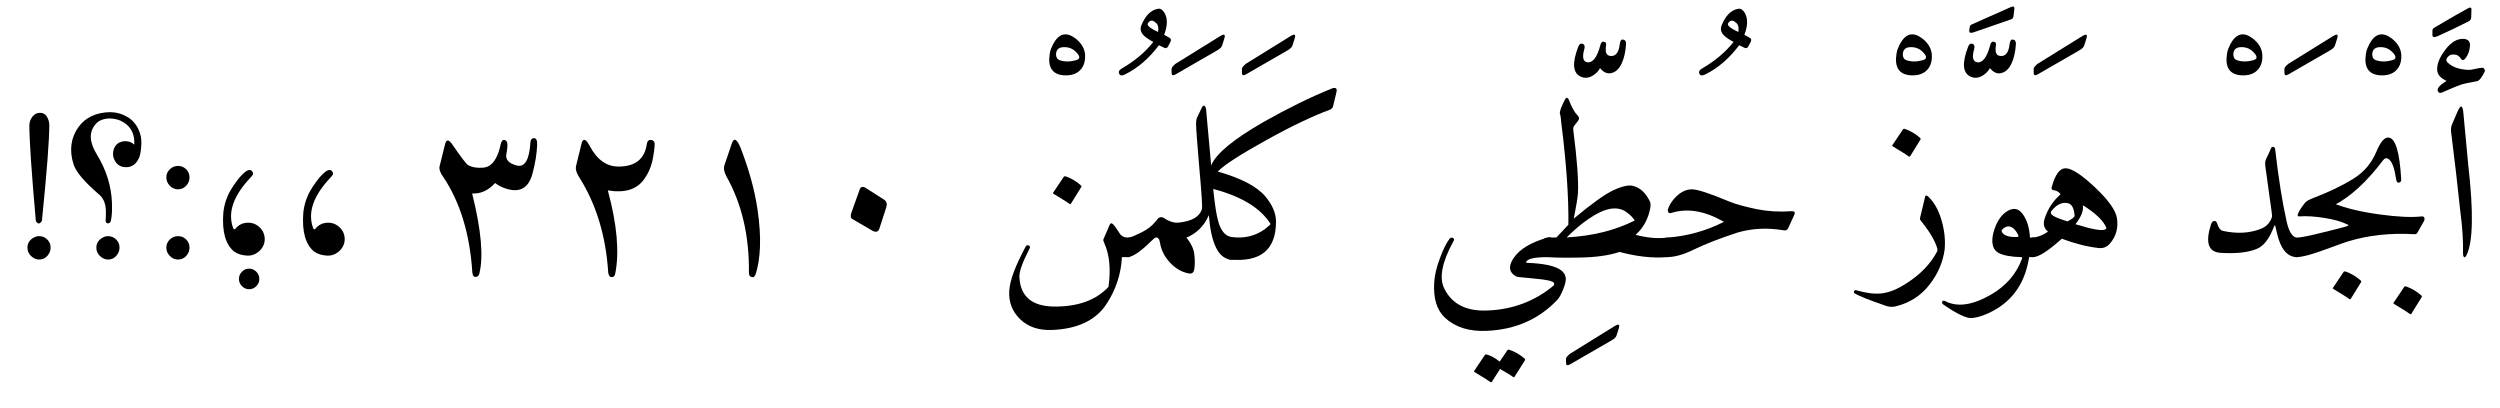 <?xml version="1.0" encoding="UTF-8"?>
<svg version="1.1" viewBox="0 0 2953 482.05" xmlns="http://www.w3.org/2000/svg">
 <style>:root { color-scheme: light dark; }</style>
 <g fill="light-dark(black, white)">
  <g transform="translate(16,303.75)">
   <path d="m31.23-170.5c3.758 0 6.488 1.535 8.195 4.609 1.875 3.242 2.812 6.57 2.812 9.984 0 8.871-0.723 22.695-2.176 41.469-1.449 18.773-3.625 42.582-6.527 71.426-1.023 2.047-2.387 3.156-4.094 3.328-1.539-0.855-2.562-1.793-3.074-2.816-5.121-57.684-7.68-95.488-7.68-113.41 0-3.414 1.195-6.742 3.586-9.984 2.387-3.074 5.375-4.609 8.957-4.609zm-14.848 159.23c0-3.754 1.367-6.91 4.098-9.469 3.07-2.731 6.312-4.098 9.727-4.098 3.754 0 7 1.367 9.73 4.098 2.559 2.559 3.84 5.715 3.84 9.469 0 3.586-1.281 6.828-3.84 9.73-2.562 2.902-5.805 4.352-9.73 4.352-3.582 0-6.824-1.449-9.727-4.352-2.731-2.731-4.098-5.973-4.098-9.73z"/>
  </g>
  <g transform="translate(76.156 303.75)">
   <path d="m82.434-132.86c0.68-11.605-3.246-20.227-11.777-25.855-5.121-3.414-11.008-5.121-17.664-5.121-7.34 0.34-12.715 2.559-16.129 6.656-8.02 9.043-7.68 20.82 1.023 35.328 5.805 9.387 10.199 18.902 13.184 28.543 2.988 9.645 4.652 19.242 4.992 28.801 0.172 4.266 0.172 8.191 0 11.777-0.168 3.582-0.598 6.824-1.277 9.727-0.512 2.047-1.621 3.07-3.328 3.07-2.051 0-2.988-1.277-2.816-3.84 0.172-1.707 0.254-3.41 0.254-5.117v-4.867c0-8.703-2.473-15.273-7.422-19.711-17.75-15.188-27.988-27.219-30.719-36.094-5.293-16.555-3.328-31.32 5.887-44.289 8.363-11.266 20.734-17.066 37.121-17.41 7.168 0 13.992 1.879 20.477 5.633 7.168 4.098 12.203 10.668 15.105 19.711 1.367 4.269 1.793 9.387 1.281 15.363-0.512 6.312-1.367 10.75-2.562 13.312-3.242 7.336-8.359 11.008-15.359 11.008-4.777 0-8.617-1.707-11.52-5.121-2.559-3.414-3.84-6.914-3.84-10.496 0-3.926 1.109-7.34 3.328-10.242 2.219-2.898 5.719-4.519 10.496-4.863 4.609-0.168 8.363 1.195 11.266 4.098zm-44.801 121.6c0-3.754 1.363-6.91 4.094-9.469 3.074-2.731 6.316-4.098 9.73-4.098 3.754 0 6.996 1.367 9.727 4.098 2.559 2.559 3.84 5.715 3.84 9.469 0 3.586-1.281 6.828-3.84 9.73s-5.801 4.352-9.727 4.352c-3.586 0-6.828-1.449-9.73-4.352-2.731-2.731-4.094-5.973-4.094-9.73z"/>
  </g>
  <g transform="translate(181.89 303.75)">
   <path d="m14.594-94.207c0-3.754 1.363-6.957 4.094-9.602 2.731-2.644 5.973-3.969 9.727-3.969 3.758 0 6.957 1.324 9.602 3.969 2.644 2.644 3.969 5.848 3.969 9.602s-1.324 7.039-3.969 9.855c-2.644 2.816-5.844 4.223-9.602 4.223-3.754 0-6.996-1.406-9.727-4.223-2.731-2.816-4.094-6.102-4.094-9.855zm0 82.941c0-3.754 1.363-6.953 4.094-9.598s5.973-3.969 9.727-3.969c3.758 0 6.957 1.324 9.602 3.969s3.969 5.844 3.969 9.598c0 3.758-1.324 7.043-3.969 9.859-2.644 2.812-5.844 4.223-9.602 4.223-3.754 0-6.996-1.41-9.727-4.223-2.731-2.816-4.094-6.102-4.094-9.859z"/>
  </g>
  <g transform="translate(238.2 303.75)">
   <path d="m68.098 25.855c0 3.242-1.195 6.059-3.586 8.449-2.391 2.387-5.203 3.582-8.449 3.582-3.242 0-6.059-1.195-8.445-3.582-2.391-2.391-3.586-5.207-3.586-8.449 0-3.414 1.195-6.312 3.586-8.703 2.387-2.391 5.203-3.586 8.445-3.586 3.246 0 6.059 1.195 8.449 3.586s3.586 5.289 3.586 8.703zm-15.363-127.49c2.902-1.875 5.207-1.793 6.914 0.258 1.707 1.875 1.363 4.008-1.023 6.398-20.992 21.848-28.16 41.984-21.504 60.418 0.68 1.875 1.621 2.219 2.816 1.023 3.754-4.781 8.789-7.168 15.102-7.168 5.293 0 9.898 1.961 13.824 5.887 3.754 3.754 5.633 8.277 5.633 13.57 0 5.289-2.047 9.898-6.144 13.82-4.266 3.926-9.043 5.805-14.336 5.633-6.312-0.34-11.434-1.875-15.359-4.606-10.41-8.195-14.762-23.555-13.055-46.082 0.512-5.121 1.621-10.152 3.328-15.105 1.703-4.949 4.094-9.812 7.168-14.59 6.141-9.559 11.688-16.043 16.637-19.457z"/>
  </g>
  <g transform="translate(332.67 303.75)">
   <path d="m52.734-101.63c2.902-1.875 5.207-1.793 6.914 0.258 1.707 1.875 1.363 4.008-1.023 6.398-20.992 21.848-28.16 41.984-21.504 60.418 0.68 1.875 1.621 2.219 2.816 1.023 3.754-4.781 8.789-7.168 15.102-7.168 5.293 0 9.898 1.961 13.824 5.887 3.754 3.754 5.633 8.277 5.633 13.57 0 5.289-2.047 9.898-6.144 13.82-4.266 3.926-9.043 5.805-14.336 5.633-6.312-0.34-11.434-1.875-15.359-4.606-10.41-8.195-14.762-23.555-13.055-46.082 0.512-5.121 1.621-10.152 3.328-15.105 1.703-4.949 4.094-9.812 7.168-14.59 6.141-9.559 11.688-16.043 16.637-19.457z"/>
  </g>
  <g transform="translate(501.89 303.75)">
   <path d="m124.67-135.94c0.34-3.07 1.707-4.606 4.098-4.606 2.731 0 4.008 2.473 3.84 7.422-0.172 5.293-0.727 10.84-1.664 16.641-0.941 5.805-2.262 11.863-3.969 18.176-4.609 16.727-14.934 22.527-30.977 17.41-4.949-1.539-9.301-3.758-13.055-6.656-8.191 8.875-17.238 12.969-27.137 12.285 10.75 43.18 13.566 74.84 8.449 94.977-0.516 1.707-1.453 2.816-2.816 3.328-1.539 0.512-2.731 0.426-3.586-0.254-0.852-0.684-1.449-2.133-1.793-4.352-2.898-45.742-14.418-83.543-34.559-113.41-3.582-4.949-4.949-9.129-4.098-12.543l6.402-25.855c1.535-6.144 4.523-5.891 8.961 0.766 9.898 14.508 15.957 22.445 18.176 23.809 4.777 2.731 10.836 3.754 18.176 3.074 10.066-1.027 16.895-10.328 20.48-27.906 0.852-3.414 2.133-5.035 3.84-4.863 2.047 0.172 3.328 1.367 3.84 3.586 0.512 2.387 0.168 6.738-1.023 13.055-1.367 6.484 2.644 11.008 12.031 13.566 9.727 2.562 15.188-6.656 16.383-27.648z"/>
  </g>
  <g transform="translate(651.66 303.75)">
   <path d="m35.07-133.38c0.684-3.242 1.707-4.949 3.074-5.121 1.875-0.34 4.18 2.133 6.91 7.426 8.535 16.039 19.797 24.062 33.793 24.062 19.969 0 31.148-8.961 33.535-26.879 0.512-3.074 1.965-4.609 4.352-4.609 2.219 0 3.758 0.938 4.609 2.816 0.34 0.852 0.383 2.773 0.129 5.758-0.258 2.988-0.812 6.871-1.664 11.648-1.535 9.559-4.949 18.094-10.242 25.602-8.531 12.629-22.953 17.238-43.262 13.824 5.461 20.137 8.918 38.441 10.367 54.91 1.449 16.473 0.895 31.02-1.664 43.648-0.34 1.879-1.195 3.074-2.559 3.586-1.707 0.512-2.988 0.34-3.84-0.512-0.855-1.023-1.453-2.391-1.793-4.098-2.731-43.859-14.336-81.836-34.816-113.92-2.902-4.781-4.012-8.789-3.328-12.035z"/>
  </g>
  <g transform="translate(801.42 303.75)">
   <path d="m62.977-134.14c2.391-7.34 5.801-5.801 10.238 4.609 4.949 12.801 9.133 25.344 12.547 37.633 3.41 12.285 5.973 24.316 7.68 36.094 2.387 16.555 3.328 31.148 2.816 43.777-0.516 12.629-2.219 23.379-5.121 32.254-1.023 2.731-2.562 3.84-4.609 3.328-2.219-0.512-3.328-2.219-3.328-5.117 0.512-43.523-8.363-81.496-26.625-113.92-2.731-5.121-3.496-9.473-2.301-13.055z"/>
  </g>
  <g transform="translate(951.19 303.75)">
   <path d="m64.258-79.871c0.512-1.535 1.277-2.477 2.301-2.816 1.367-0.684 3.16-0.258 5.379 1.281l21.246 13.566c2.902 2.047 3.754 4.949 2.559 8.703l-8.191 25.344c-1.363 4.098-4.266 4.863-8.703 2.305l-23.297-13.566c-2.047-1.195-2.387-3.758-1.023-7.68z"/>
  </g>
  <g transform="translate(1214.1 303.75)">
   <path d="m29.953-251.9c6.824-12.461 15.613-14.594 26.367-6.402 6.996 5.461 10.75 11.863 11.266 19.199 0.512 9.219-2.305 16.043-8.449 20.48-4.609 3.074-10.156 4.352-16.641 3.84-13.652-1.023-19.199-9.555-16.641-25.598 0.344-2.219 0.898-4.269 1.664-6.144 0.77-1.879 1.578-3.672 2.434-5.375zm27.137 19.199c4.949-1.367 4.863-4.609-0.258-9.73-3.754-3.754-8.277-5.629-13.566-5.629-6.316-0.172-9.645 2.559-9.984 8.191 0 3.754 1.363 6.144 4.094 7.168 5.973 2.047 12.547 2.047 19.715 0z"/>
  </g>
  <g transform="translate(1175.7 303.75)">
   <path d="m134.91-37.887c1.027-2.391 2.391-2.731 4.098-1.023 0.855 0.852 1.961 2.219 3.328 4.094 1.367 1.879 2.902 4.184 4.609 6.914 2.047 3.242 5.547 4.863 10.496 4.863 3.582 0 5.629 1.793 6.144 5.375 0.512 3.242-0.086 7.082-1.793 11.52-1.535 4.098-2.988 6.144-4.352 6.144h-7.938c-1.023 19.969-7.082 38.398-18.176 55.297-12.801 19.457-34.477 29.695-65.023 30.719-15.359 0.512-27.734-3.754-37.121-12.801-9.215-9.043-13.48-20.051-12.801-33.023 0.344-6.484 2.176-14.121 5.504-22.91s7.981-18.73 13.953-29.824c0.512-1.023 1.195-1.535 2.047-1.535 1.195 0 2.051 0.34 2.562 1.023 0.68 0.852 0.598 1.961-0.258 3.328-8.363 16.211-12.289 27.391-11.777 33.535 1.195 22.699 14.852 34.219 40.961 34.559 28.332 0.172 49.75-7.594 64.258-23.297 2.902-20.648 1.277-37.801-4.863-51.453-1.027-2.391-1.453-3.84-1.281-4.352zm-54.016-57.09c0.344-0.512 1.027-0.684 2.051-0.512 6.824 2.391 12.883 5.973 18.176 10.754 0.68 0.68 0.766 1.363 0.254 2.047l-12.031 19.457c-0.512 0.852-1.363 0.766-2.559-0.258-0.684-0.512-2.477-1.707-5.379-3.582-2.898-1.879-7.082-4.438-12.543-7.684-0.852-0.512-1.023-1.023-0.512-1.535z"/>
  </g>
  <g transform="translate(1288.3 303.75)">
   <path d="m79.617-293.38c2.559-0.512 4.949 0.852 7.168 4.094 4.266 6.656 4.266 15.531 0 26.625 1.363 0.684 2.516 1.324 3.453 1.922 0.941 0.594 1.75 1.066 2.434 1.406 2.219 1.023 2.731 2.731 1.535 5.121l-2.816 5.375c-1.023 1.707-2.301 2.305-3.84 1.793-0.68-0.344-1.621-0.77-2.816-1.281-1.191-0.512-2.559-1.195-4.094-2.047-11.777 15.699-25.176 27.219-40.191 34.559-3.242 1.707-5.461 1.535-6.656-0.512-1.367-2.559-0.172-4.863 3.582-6.91 15.191-8.875 27.395-19.203 36.609-30.977-5.121-2.731-8.703-5.121-10.754-7.168-4.094-3.754-5.203-7.938-3.328-12.547 4.781-11.602 11.352-18.09 19.715-19.453zm-2.816 16.383c-3.754-3.414-6.828-3.156-9.215 0.77-0.684 1.023-0.258 2.301 1.277 3.84 1.707 1.707 5.293 3.84 10.754 6.398 0.852-5.289-0.086-8.961-2.816-11.008z"/>
  </g>
  <g transform="translate(1333.1 303.75)">
   <path d="m48.641-38.91c2.219 2.559 4.606 4.266 7.168 5.117 2.731 1.023 5.973 3.5 9.727 7.426 7.168 8.02 11.18 15.531 12.031 22.527 0.855 6.996 0.855 13.055 0 18.176-0.68 4.098-2.898 5.719-6.656 4.863-8.191-1.535-15.527-5.801-22.016-12.801-6.484-6.996-10.41-14.762-11.773-23.293-0.512-2.731-1.109-4.438-1.793-5.121-0.852-0.855-1.793-1.281-2.816-1.281s-3.242 1.707-6.656 5.121c-10.582 10.582-19.199 16.641-25.855 18.176-1.535 0.512-2.816-0.684-3.84-3.586-1.707-5.461-1.535-10.836 0.512-16.125 0.684-2.051 1.793-3.16 3.328-3.328 1.879-0.344 4.098-1.066 6.656-2.176s5.547-2.519 8.961-4.227c6.996-3.582 12.203-7.594 15.613-12.031 4.949-5.973 9.047-7.082 12.289-3.328z"/>
  </g>
  <g transform="translate(1351.1 303.75)">
   <path d="m90.625-261.38c4.266-2.562 5.801-1.707 4.606 2.559l-2.559 8.191c-0.512 2.219-2.391 4.269-5.633 6.144l-49.664 28.672c-1.535 0.855-2.731 1.109-3.582 0.77-0.684-0.512-1.023-1.535-1.023-3.074v-4.352c0-1.363 1.535-3.328 4.606-5.887z"/>
  </g>
  <g transform="translate(1383.1 303.75)">
   <path d="m69.887-24.062c3.586 1.023 5.891 5.289 6.914 12.797 1.363 10.414-0.938 15.105-6.914 14.082-14.164-2.047-22.527-19.543-25.086-52.48-5.633 13.312-15.277 22.527-28.93 27.648-10.07 3.926-18.941 1.535-26.625-7.168-4.777-5.293-6.652-9.984-5.629-14.082 0.512-2.559 2.219-3.84 5.117-3.84 0 0 2.562 1.195 7.68 3.586 4.609 2.219 8.621 3.156 12.035 2.816 16.043-1.535 25.43-6.914 28.16-16.129 0.34-1.195 0.254-5.801-0.258-13.824-0.512-8.02-1.449-19.543-2.816-34.559-2.559-30.039-3.84-47.277-3.84-51.715 0-4.094 0.512-6.996 1.535-8.703l5.379-11.262c1.023-1.879 2.047-2.477 3.07-1.793 0.855 0.684 1.449 1.875 1.793 3.582l6.144 67.84c1.023 13.824 2.133 25.898 3.328 36.227 1.195 10.324 2.559 18.816 4.094 25.473 2.731 12.285 7.68 19.453 14.848 21.504z"/>
  </g>
  <g transform="translate(1434.2 303.75)">
   <path d="m90.625-261.38c4.266-2.562 5.801-1.707 4.606 2.559l-2.559 8.191c-0.512 2.219-2.391 4.269-5.633 6.144l-49.664 28.672c-1.535 0.855-2.731 1.109-3.582 0.77-0.684-0.512-1.023-1.535-1.023-3.074v-4.352c0-1.363 1.535-3.328 4.606-5.887z"/>
  </g>
  <g transform="translate(1452.7 303.75)">
   <path d="m-14.336-101.12c27.648 7.852 46.422 17.664 56.32 29.441 8.363 10.07 12.543 19.969 12.543 29.695 0 33.281-18.176 48.215-54.527 44.801-2.391-0.172-4.266-2.047-5.633-5.633-1.707-4.609-1.961-8.789-0.766-12.543 1.875-6.316 4.008-9.215 6.398-8.703 18.262 2.898 33.879-1.621 46.848-13.57 1.023-0.852 1.281-1.621 0.77-2.305-11.777-18.262-33.965-31.742-66.562-40.445-3.582-0.855-5.375-5.207-5.375-13.059 0-6.484 0.855-11.688 2.559-15.613 5.977-13.656 26.539-30.551 61.699-50.688 14.164-8.023 27.945-15.32 41.344-21.891 13.395-6.57 26.41-12.414 39.039-17.535 4.777-1.707 6.656-0.34 5.633 4.098l-3.84 16.125c-0.512 2.391-1.879 4.012-4.098 4.867-9.387 3.41-20.309 8.062-32.77 13.949-12.457 5.891-26.367 13.098-41.727 21.633-30.891 17.066-50.176 29.527-57.855 37.375z"/>
  </g>
  <g transform="translate(1677.7 303.75)">
   <path d="m16.383 29.695c0.512-8.363 2.731-17.75 6.656-28.16 1.879-5.121 3.754-9.598 5.633-13.438s3.754-7.043 5.633-9.602c1.363-1.535 2.731-1.961 4.094-1.281 1.707 0.855 1.879 2.305 0.512 4.352-13.48 24.578-16.98 43.18-10.496 55.809 9.219 18.434 26.539 26.965 51.969 25.602 29.527-1.367 55.211-11.18 77.059-29.441 1.707-2.559 0.168-4.438-4.609-5.633-4.777-1.191-12.375-2.219-22.785-3.07-10.41-0.852-16.043-1.535-16.895-2.047-8.363-4.609-9.473-11.691-3.328-21.25 3.754-5.633 9.004-10.453 15.742-14.465 6.742-4.008 14.891-7.379 24.449-10.109 5.293-1.535 7.426 1.195 6.398 8.191-1.363 9.898-3.496 14.848-6.398 14.848-16.555 0-24.918 2.219-25.086 6.656 20.82 0.684 34.645 3.668 41.469 8.961 2.731 2.047 4.438 4.606 5.121 7.68 0.855 3.07 0 7.766-2.559 14.078-2.562 6.488-4.949 10.84-7.168 13.059-21.676 22.867-49.324 35.07-82.945 36.605-20.82 1.023-37.375-4.094-49.664-15.359-9.727-9.047-13.996-23.039-12.801-41.984zm86.527 80.129c0.344-0.512 1.027-0.684 2.051-0.512 3.414 1.195 6.613 2.644 9.598 4.352 2.988 1.707 5.848 3.754 8.578 6.144 0.684 0.684 0.766 1.449 0.254 2.305l-12.285 19.453c-0.344 0.512-1.109 0.344-2.305-0.512-0.512-0.512-1.965-1.492-4.352-2.941-2.391-1.453-5.805-3.457-10.242-6.016l-9.727 15.102c-0.512 0.855-1.367 0.77-2.559-0.254-0.684-0.512-2.477-1.707-5.379-3.586-2.898-1.875-7.082-4.438-12.543-7.68-0.684-0.512-0.77-1.023-0.258-1.535l12.547-18.688c0.34-0.512 1.023-0.684 2.047-0.512 2.902 0.852 5.633 2.004 8.191 3.453 2.562 1.453 4.949 3.117 7.168 4.992z"/>
  </g>
  <g transform="translate(1817 303.75)">
   <path d="m90.625 81.152c4.266-2.559 5.801-1.707 4.606 2.559l-2.559 8.191c-0.512 2.219-2.391 4.269-5.633 6.144l-49.664 28.672c-1.535 0.855-2.731 1.109-3.582 0.77-0.684-0.512-1.023-1.535-1.023-3.074v-4.352c0-1.363 1.535-3.328 4.606-5.887z"/>
  </g>
  <g transform="translate(1836.7 303.75)">
   <path d="m76.543-251.65c0.512-3.926 1.793-5.719 3.84-5.375 2.562 0.34 3.758 2.133 3.586 5.375-0.512 8.875-2.219 16.469-5.121 22.785-3.414 7.34-8.191 11.262-14.336 11.773-3.926 0.172-7.68-1.875-11.266-6.141-1.191 2.219-2.644 4.094-4.352 5.629-1.707 1.539-3.496 2.816-5.375 3.84-4.266 2.219-8.449 2.477-12.543 0.77-9.898-4.098-11.008-16.043-3.328-35.84 0.852-1.879 1.875-2.988 3.07-3.328 0.684-0.172 1.453-0.086 2.305 0.258 1.879 0.852 2.477 2.731 1.793 5.629-2.902 10.07-1.707 15.445 3.582 16.129 6.488 0.684 11.605-6.231 15.363-20.734 0.852-2.902 2.219-4.098 4.094-3.586 2.219 0.512 3.074 1.793 2.559 3.84-1.023 5.973-0.426 9.898 1.793 11.777 1.195 0.852 2.644 1.281 4.352 1.281 5.633 0 8.961-4.695 9.984-14.082z"/>
  </g>
  <g transform="translate(1827.5 303.75)">
   <path d="m85.504-6.144c-12.801 4.266-29.184 6.484-49.152 6.656-10.07 0.172-18.133 0.172-24.191 0s-10.113-0.34-12.16-0.512c-1.367-0.34-2.644-2.305-3.84-5.887-3.586-10.926-2.305-16.641 3.84-17.152l11.008-0.258 14.082-15.102c0.168-16.387-0.43-34.477-1.793-54.273-1.367-19.797-3.5-41.215-6.402-64.258-0.34-3.41-0.637-6.141-0.895-8.191-0.258-2.047-0.555-3.414-0.895-4.094-0.684-2.391 1.363-8.191 6.141-17.41 0.516-1.023 1.195-1.535 2.051-1.535 0.852 0 1.535 0.598 2.047 1.793 3.586 9.215 7.168 15.613 10.754 19.199 2.047 1.879 2.047 4.098 0 6.656l-4.356 5.633c-0.852 1.023-1.109 2.898-0.766 5.633 4.438 34.812 6.231 59.391 5.375 73.727-0.172 2.731-0.684 6.613-1.535 11.648-0.855 5.035-1.965 11.137-3.328 18.305 20.992-17.582 36.609-28.758 46.848-33.539 10.754-4.949 18.688-6.57 23.809-4.863 8.02 2.219 14.422 8.277 19.199 18.176 0.855 1.535 1.023 4.012 0.512 7.426-2.391 13.141-8.191 23.809-17.406 32 6.484 1.707 12.797 2.859 18.941 3.457 6.144 0.594 12.117 0.555 17.922-0.129 2.391-0.344 3.926 1.195 4.609 4.606 1.535 6.656 1.449 11.352-0.258 14.082-1.879 2.902-3.328 4.352-4.352 4.352-16.727 1.367-35.328-0.684-55.809-6.144zm8.449-46.848c-10.754-8.02-25.688-5.461-44.801 7.68-4.777 3.242-9.344 6.742-13.695 10.496-4.352 3.754-8.492 7.594-12.418 11.52 30.551-1.707 57.344-8.363 80.387-19.969-1.707-3.07-4.867-6.312-9.473-9.727z"/>
  </g>
  <g transform="translate(1973.7 303.75)">
   <path d="m79.617-293.38c2.559-0.512 4.949 0.852 7.168 4.094 4.266 6.656 4.266 15.531 0 26.625 1.363 0.684 2.516 1.324 3.453 1.922 0.941 0.594 1.75 1.066 2.434 1.406 2.219 1.023 2.731 2.731 1.535 5.121l-2.816 5.375c-1.023 1.707-2.301 2.305-3.84 1.793-0.68-0.344-1.621-0.77-2.816-1.281-1.191-0.512-2.559-1.195-4.094-2.047-11.777 15.699-25.176 27.219-40.191 34.559-3.242 1.707-5.461 1.535-6.656-0.512-1.367-2.559-0.172-4.863 3.582-6.91 15.191-8.875 27.395-19.203 36.609-30.977-5.121-2.731-8.703-5.121-10.754-7.168-4.094-3.754-5.203-7.938-3.328-12.547 4.781-11.602 11.352-18.09 19.715-19.453zm-2.816 16.383c-3.754-3.414-6.828-3.156-9.215 0.77-0.684 1.023-0.258 2.301 1.277 3.84 1.707 1.707 5.293 3.84 10.754 6.398 0.852-5.289-0.086-8.961-2.816-11.008z"/>
  </g>
  <g transform="translate(1968.5 303.75)">
   <path d="m1.535-55.809c1.367-5.461 4.781-10.836 10.242-16.129 5.801-5.461 11.859-8.191 18.176-8.191 6.484 0 21.332 4.863 44.543 14.594 4.266 1.707 9.129 3.285 14.594 4.734 5.461 1.453 11.434 2.859 17.918 4.227 13.141 2.559 26.625 3.328 40.449 2.301 3.754-0.168 4.863 1.367 3.328 4.609l-7.168 15.617c-1.023 2.047-2.816 2.816-5.379 2.305-19.285-3.246-37.547-2.305-54.781 2.812-21.164 7-38.059 13.57-50.688 19.715-12.289 6.144-23.211 9.215-32.77 9.215-1.023 0-1.879-0.852-2.559-2.559-1.879-5.121-2.305-9.816-1.281-14.082 1.023-3.926 2.305-6.059 3.84-6.398 12.289-0.855 24.062-2.859 35.328-6.016 11.266-3.16 22.102-7.383 32.512-12.672-22.527-12.973-43.266-16.473-62.207-10.496-1.367 0.512-2.477 0.34-3.328-0.512-0.684-0.855-0.938-1.879-0.77-3.074z"/>
  </g>
  <g transform="translate(2214.3 303.75)">
   <path d="m29.953-251.9c6.824-12.461 15.613-14.594 26.367-6.402 6.996 5.461 10.75 11.863 11.266 19.199 0.512 9.219-2.305 16.043-8.449 20.48-4.609 3.074-10.156 4.352-16.641 3.84-13.652-1.023-19.199-9.555-16.641-25.598 0.344-2.219 0.898-4.269 1.664-6.144 0.77-1.879 1.578-3.672 2.434-5.375zm27.137 19.199c4.949-1.367 4.863-4.609-0.258-9.73-3.754-3.754-8.277-5.629-13.566-5.629-6.316-0.172-9.645 2.559-9.984 8.191 0 3.754 1.363 6.144 4.094 7.168 5.973 2.047 12.547 2.047 19.715 0z"/>
  </g>
  <g transform="translate(2211 303.75)">
   <path d="m62.977-71.426c0.172-0.68 0.426-1.109 0.766-1.277 0.855-0.344 2.137 0.34 3.844 2.047 6.652 6.828 11.602 15.957 14.848 27.391 3.41 11.777 4.606 23.211 3.582 34.305-2.047 15.02-8.02 28.844-17.918 41.473-9.898 12.801-22.871 21.25-38.914 25.344-4.094 1.195-8.191 1.109-12.289-0.254-9.898-3.414-17.961-6.359-24.191-8.832-6.227-2.477-10.539-4.481-12.926-6.016-0.684-0.516-1.023-1.027-1.023-1.539 0-0.68 0.254-1.277 0.766-1.789 0.512-0.516 1.281-0.598 2.305-0.258 5.973 1.707 11.434 2.859 16.383 3.457s9.559 0.641 13.824 0.129c4.266-0.516 8.832-1.75 13.695-3.715 4.867-1.961 10.027-4.734 15.488-8.32 16.215-10.41 28.074-22.699 35.586-36.863 0.684-1.023 0.852-2.391 0.512-4.094-2.559-9.047-9.215-20.227-19.969-33.539-0.512-0.852-0.684-1.535-0.512-2.047zm-26.113-79.613c0.344-0.512 1.023-0.684 2.047-0.512 6.828 2.387 12.887 5.973 18.18 10.75 0.68 0.684 0.766 1.367 0.254 2.047l-12.031 19.457c-0.512 0.855-1.367 0.77-2.559-0.254-0.684-0.512-2.477-1.707-5.379-3.586-2.898-1.875-7.082-4.438-12.543-7.68-0.852-0.512-1.023-1.023-0.512-1.535z"/>
  </g>
  <g transform="translate(2348.4 290.69)">
   <path d="m-19.199-261.89 46.078-20.48c3.074-1.195 4.438-0.512 4.098 2.047l-1.023 8.703c-0.344 1.879-1.109 3.074-2.305 3.586l-45.055 15.617c-3.758 1.191-5.379 0.254-4.867-2.816l0.512-3.586c0.172-1.363 1.027-2.391 2.562-3.07z"/>
  </g>
  <g transform="translate(2297.2 303.75)">
   <path d="m76.543-251.65c0.512-3.926 1.793-5.719 3.84-5.375 2.562 0.34 3.758 2.133 3.586 5.375-0.512 8.875-2.219 16.469-5.121 22.785-3.414 7.34-8.191 11.262-14.336 11.773-3.926 0.172-7.68-1.875-11.266-6.141-1.191 2.219-2.644 4.094-4.352 5.629-1.707 1.539-3.496 2.816-5.375 3.84-4.266 2.219-8.449 2.477-12.543 0.77-9.898-4.098-11.008-16.043-3.328-35.84 0.852-1.879 1.875-2.988 3.07-3.328 0.684-0.172 1.453-0.086 2.305 0.258 1.879 0.852 2.477 2.731 1.793 5.629-2.902 10.07-1.707 15.445 3.582 16.129 6.488 0.684 11.605-6.231 15.363-20.734 0.852-2.902 2.219-4.098 4.094-3.586 2.219 0.512 3.074 1.793 2.559 3.84-1.023 5.973-0.426 9.898 1.793 11.777 1.195 0.852 2.644 1.281 4.352 1.281 5.633 0 8.961-4.695 9.984-14.082z"/>
  </g>
  <g transform="translate(2313.1 303.75)">
   <path d="m83.199 2.816c-5.289 30.379-21.418 51.625-48.383 63.742-3.414 1.539-6.742 2.773-9.984 3.715-3.242 0.938-6.316 1.492-9.215 1.664-6.144 0.34-17.066-4.867-32.77-15.617-1.879-1.367-2.473-2.644-1.793-3.84 0.684-1.195 1.879-1.367 3.586-0.512 14.164 7.34 32 4.863 53.504-7.426 18.262-10.41 30.719-24.832 37.375-43.262 0-0.684-0.254-1.109-0.766-1.281-12.633-0.34-21.762-2.047-27.395-5.121-5.973-3.414-8.191-10.066-6.656-19.969 0.172-1.191 0.426-2.43 0.77-3.711 0.34-1.277 0.766-2.688 1.281-4.223 3.582-10.582 8.871-17.836 15.871-21.762 6.996-3.926 12.883-2.559 17.664 4.098 4.949 6.824 7.766 16.043 8.445 27.648 0.684 0 1.324-0.043 1.922-0.129 0.598-0.086 1.238-0.129 1.918-0.129 2.562 0 4.098 1.965 4.609 5.891 0.512 3.754 0.258 7.594-0.77 11.52-1.023 3.926-2.301 5.887-3.84 5.887h-4.863c0 0.512-0.168 1.449-0.512 2.816zm-12.289-28.672c-3.41-7.168-7.508-10.668-12.285-10.496-2.902 0.512-5.207 1.875-6.914 4.094-0.852 1.027-0.68 2.219 0.512 3.586 2.731 3.582 8.621 5.207 17.664 4.863 1.023 0 1.367-0.684 1.023-2.047z"/>
  </g>
  <g transform="translate(2369.4 303.75)">
   <path d="m90.625-261.38c4.266-2.562 5.801-1.707 4.606 2.559l-2.559 8.191c-0.512 2.219-2.391 4.269-5.633 6.144l-49.664 28.672c-1.535 0.855-2.731 1.109-3.582 0.77-0.684-0.512-1.023-1.535-1.023-3.074v-4.352c0-1.363 1.535-3.328 4.606-5.887z"/>
  </g>
  <g transform="translate(2401.4 303.75)">
   <path d="m22.016-82.434c4.098-15.359 9.727-22.867 16.895-22.527 7.34 0.344 18.859 7.938 34.562 22.785 15.531 14.676 24.062 26.625 25.598 35.84 1.879 11.434-0.766 21.418-7.934 29.953-3.586 4.266-8.023 6.144-13.312 5.629-13.824-1.535-28.418-5.203-43.777-11.008-16.211 14.508-27.562 21.762-34.047 21.762-1.535 0-2.902-1.367-4.098-4.098-5.117-11.605-3.754-17.918 4.098-18.941 6.484-0.855 12.375-3.242 17.664-7.168-4.777-3.754-6.059-8.961-3.84-15.617 3.582-11.094 9.812-20.566 18.688-28.414-1.707-2.731-4.438-4.356-8.191-4.867-2.047-0.34-2.816-1.449-2.305-3.328zm37.887 21.762c-0.68-0.512-1.023-0.34-1.023 0.512 0.855 5.461-2.047 12.543-8.703 21.25 19.797 6.141 31.488 8.191 35.07 6.141 1.195-0.512 1.625-1.191 1.281-2.047-3.414-8.191-12.289-16.809-26.625-25.855zm-19.199 18.434c5.633-2.902 8.449-5.121 8.449-6.656-0.684-8.875-3.328-13.824-7.938-14.848-6.824-1.539-13.227 1.449-19.199 8.957-1.707 2.051-1.109 4.012 1.793 5.891 2.902 1.875 8.531 4.094 16.895 6.656z"/>
  </g>
  <g transform="translate(2604.7 303.75)">
   <path d="m29.953-251.9c6.824-12.461 15.613-14.594 26.367-6.402 6.996 5.461 10.75 11.863 11.266 19.199 0.512 9.219-2.305 16.043-8.449 20.48-4.609 3.074-10.156 4.352-16.641 3.84-13.652-1.023-19.199-9.555-16.641-25.598 0.344-2.219 0.898-4.269 1.664-6.144 0.77-1.879 1.578-3.672 2.434-5.375zm27.137 19.199c4.949-1.367 4.863-4.609-0.258-9.73-3.754-3.754-8.277-5.629-13.566-5.629-6.316-0.172-9.645 2.559-9.984 8.191 0 3.754 1.363 6.144 4.094 7.168 5.973 2.047 12.547 2.047 19.715 0z"/>
  </g>
  <g transform="translate(2591.9 303.75)">
   <path d="m120.57-23.039c2.734 0.852 4.438 3.07 5.121 6.656 0.855 4.094 0.77 7.848-0.254 11.262-1.027 3.414-2.648 5.121-4.867 5.121-11.09-0.684-18.688-9.984-22.781-27.902-0.684-2.902-1.195-5.078-1.535-6.531-0.344-1.449-0.516-2.176-0.516-2.176-0.512-1.363-1.023-1.277-1.535 0.258-5.461 14.508-12.285 23.383-20.48 26.625-10.41 4.266-24.746 5.801-43.008 4.606-14.164-1.023-17.832-12.203-11.008-33.535 0.855-2.559 2.133-3.926 3.84-4.098 1.707-0.168 2.902 0.941 3.586 3.328 1.535 4.949 3.84 7.766 6.91 8.449 16.555 3.586 31.488 2.731 44.801-2.559 6.484-2.562 10.836-7.34 13.055-14.336 0.172-1.023-1.023-10.156-3.582-27.395-1.195-8.531-2.133-15.488-2.816-20.863-0.684-5.375-1.195-9-1.535-10.879-0.512-3.754-0.258-6.656 0.766-8.703 1.367-2.902 2.562-5.418 3.586-7.555 1.023-2.133 1.793-3.883 2.305-5.246 0.512-1.367 1.363-1.965 2.559-1.793 1.367 0.344 2.133 1.195 2.305 2.562 2.047 17.918 4.223 34.004 6.527 48.254 2.305 14.25 4.652 26.668 7.039 37.25 2.562 11.605 6.402 18.004 11.52 19.199z"/>
  </g>
  <g transform="translate(2665.6 303.75)">
   <path d="m90.625-261.38c4.266-2.562 5.801-1.707 4.606 2.559l-2.559 8.191c-0.512 2.219-2.391 4.269-5.633 6.144l-49.664 28.672c-1.535 0.855-2.731 1.109-3.582 0.77-0.684-0.512-1.023-1.535-1.023-3.074v-4.352c0-1.363 1.535-3.328 4.606-5.887z"/>
  </g>
  <g transform="translate(2712.5 303.75)">
   <path d="m42.754-64c8.02 3.242 16.723 5.973 26.109 8.191s19.285 4.012 29.695 5.375c20.992 2.902 37.461 3.672 49.41 2.305 1.535-0.168 2.559 0.344 3.07 1.535 0.512 1.195 0.426 2.477-0.254 3.84l-7.68 13.57c-0.855 1.707-2.305 2.391-4.352 2.047-27.82-1.535-53.336 1.195-76.547 8.191-0.852 0.172-3.582 1.066-8.191 2.688-4.609 1.625-11.094 3.969-19.457 7.043-16.555 6.144-28.074 9.215-34.559 9.215-2.047 0-3.754-2.902-5.121-8.703-1.707-9.387 0.086-14.168 5.379-14.336 5.289-0.172 16.297-2.391 33.023-6.656 8.191-2.047 14.461-3.629 18.816-4.738 4.352-1.109 6.695-1.746 7.039-1.918 0.34-0.172 0.598-0.301 0.766-0.383 0.172-0.086 0.344-0.129 0.512-0.129 1.367-0.512 1.453-1.023 0.258-1.535-3.754-1.879-7.938-3.457-12.543-4.738-4.609-1.277-9.645-2.348-15.105-3.199-5.289-0.852-10.453-1.449-15.488-1.793-5.035-0.34-9.77-0.34-14.207 0-1.367 0-1.961-0.598-1.793-1.793 0.512-1.875 1.281-3.668 2.305-5.375 1.023-1.707 2.219-3.496 3.586-5.375 2.898-3.926 5.801-6.231 8.703-6.914 6.824-1.703 15.699-0.512 26.625 3.586zm13.055 81.406c0.34-0.512 1.023-0.68 2.047-0.512 6.828 2.391 12.887 5.977 18.176 10.754 0.684 0.684 0.77 1.363 0.258 2.047l-12.031 19.457c-0.516 0.852-1.367 0.77-2.562-0.258-0.684-0.512-2.473-1.707-5.375-3.582-2.902-1.879-7.082-4.438-12.543-7.68-0.855-0.512-1.023-1.023-0.512-1.535z"/>
  </g>
  <g transform="translate(2768.8 303.75)">
   <path d="m29.953-251.9c6.824-12.461 15.613-14.594 26.367-6.402 6.996 5.461 10.75 11.863 11.266 19.199 0.512 9.219-2.305 16.043-8.449 20.48-4.609 3.074-10.156 4.352-16.641 3.84-13.652-1.023-19.199-9.555-16.641-25.598 0.344-2.219 0.898-4.269 1.664-6.144 0.77-1.879 1.578-3.672 2.434-5.375zm27.137 19.199c4.949-1.367 4.863-4.609-0.258-9.73-3.754-3.754-8.277-5.629-13.566-5.629-6.316-0.172-9.645 2.559-9.984 8.191 0 3.754 1.363 6.144 4.094 7.168 5.973 2.047 12.547 2.047 19.715 0z"/>
  </g>
  <g transform="translate(2726.5 303.75)">
   <path d="m109.82-91.902c0 1.535-0.426 2.644-1.281 3.328-1.023 0.68-2.047 0.766-3.07 0.254-0.684-0.34-1.195-1.363-1.535-3.07-1.879-12.973-4.695-20.992-8.449-24.066-2.559-2.047-4.863-1.789-6.914 0.77-19.453 25.77-38.91 43.605-58.367 53.504-6.996 3.582-15.699 4.523-26.109 2.816-7.684-1.535-10.07-3.672-7.168-6.402 1.703-1.707 4.519-3.328 8.445-4.863 9.387-3.582 18.09-7.297 26.113-11.137 8.02-3.84 15.445-7.891 22.273-12.16 12.285-7.68 21.246-18.344 26.879-32 4.606-10.922 9.129-16.383 13.566-16.383 8.535-0.172 13.738 16.301 15.617 49.41zm3.582 126.97c0.344-0.512 1.027-0.68 2.051-0.512 6.824 2.391 12.883 5.977 18.176 10.754 0.684 0.684 0.766 1.363 0.254 2.047l-12.031 19.457c-0.512 0.852-1.363 0.77-2.559-0.258-0.684-0.512-2.477-1.707-5.375-3.582-2.902-1.879-7.086-4.438-12.547-7.68-0.852-0.512-1.023-1.023-0.512-1.535z"/>
  </g>
  <g transform="translate(2905.7 308.11)">
   <path d="m8.961-297.98c3.07-1.879 4.606-1.535 4.606 1.023l-0.254 8.961c0 2.219-0.855 3.84-2.559 4.863-6.316 3.242-12.461 6.273-18.434 9.09-5.973 2.816-11.777 5.504-17.41 8.062-3.242 1.535-5.289 2.047-6.141 1.535-0.855-0.34-1.281-1.109-1.281-2.305v-5.375c0-1.195 0.77-2.305 2.305-3.328 10.07-5.973 18.387-10.836 24.961-14.59 6.57-3.754 11.305-6.402 14.207-7.938z"/>
  </g>
  <g transform="translate(2876.8 303.75)">
   <path d="m25.855-171.52c3.586-8.363 5.887-8.535 6.914-0.512l5.887 62.719c6.484 56.492 5.719 92.332-2.305 107.52-1.195 2.051-2.133 2.562-2.816 1.535-0.684-0.852-1.023-2.301-1.023-4.352 0.34-14.336-0.684-30.461-3.07-48.383 0-0.684-1.793-16.895-5.379-48.641l-5.629-46.336c-0.344-3.414 0-6.312 1.023-8.703zm23.297-36.352c-4.609 0.852-8.578 1.621-11.906 2.305-3.324 0.68-5.93 1.363-7.805 2.047-1.879 0.684-4.609 1.75-8.195 3.199-3.582 1.449-8.02 3.371-13.309 5.762-2.219 1.023-3.84 0.68-4.867-1.027-2.047-3.07 1.281-7.25 9.984-12.543-6.312-3.07-9.898-6.656-10.75-10.75-1.367-7.168 1.535-15.617 8.703-25.344 7.168-9.73 14.762-14.254 22.785-13.57 5.117 0.512 7.422 3.414 6.91 8.703-0.512 5.293-2.047 9.73-4.606 13.312-2.391 3.414-4.438 3.84-6.144 1.281-1.879-3.07-4.438-4.691-7.68-4.863-3.414-0.344-6.059 0.684-7.938 3.07-2.047 2.562-1.961 4.781 0.258 6.656 5.629 5.293 13.992 8.109 25.086 8.449 0.855 0 1.922-0.129 3.199-0.383 1.281-0.258 2.773-0.555 4.481-0.898 1.879-0.34 3.414-0.641 4.609-0.895 1.195-0.258 2.133-0.383 2.816-0.383 1.535 0 2.559 0.594 3.07 1.789 0.512 1.023 0.598 1.965 0.258 2.816-3.414 6.996-6.402 10.754-8.961 11.266z"/>
  </g>
 </g>
</svg>
